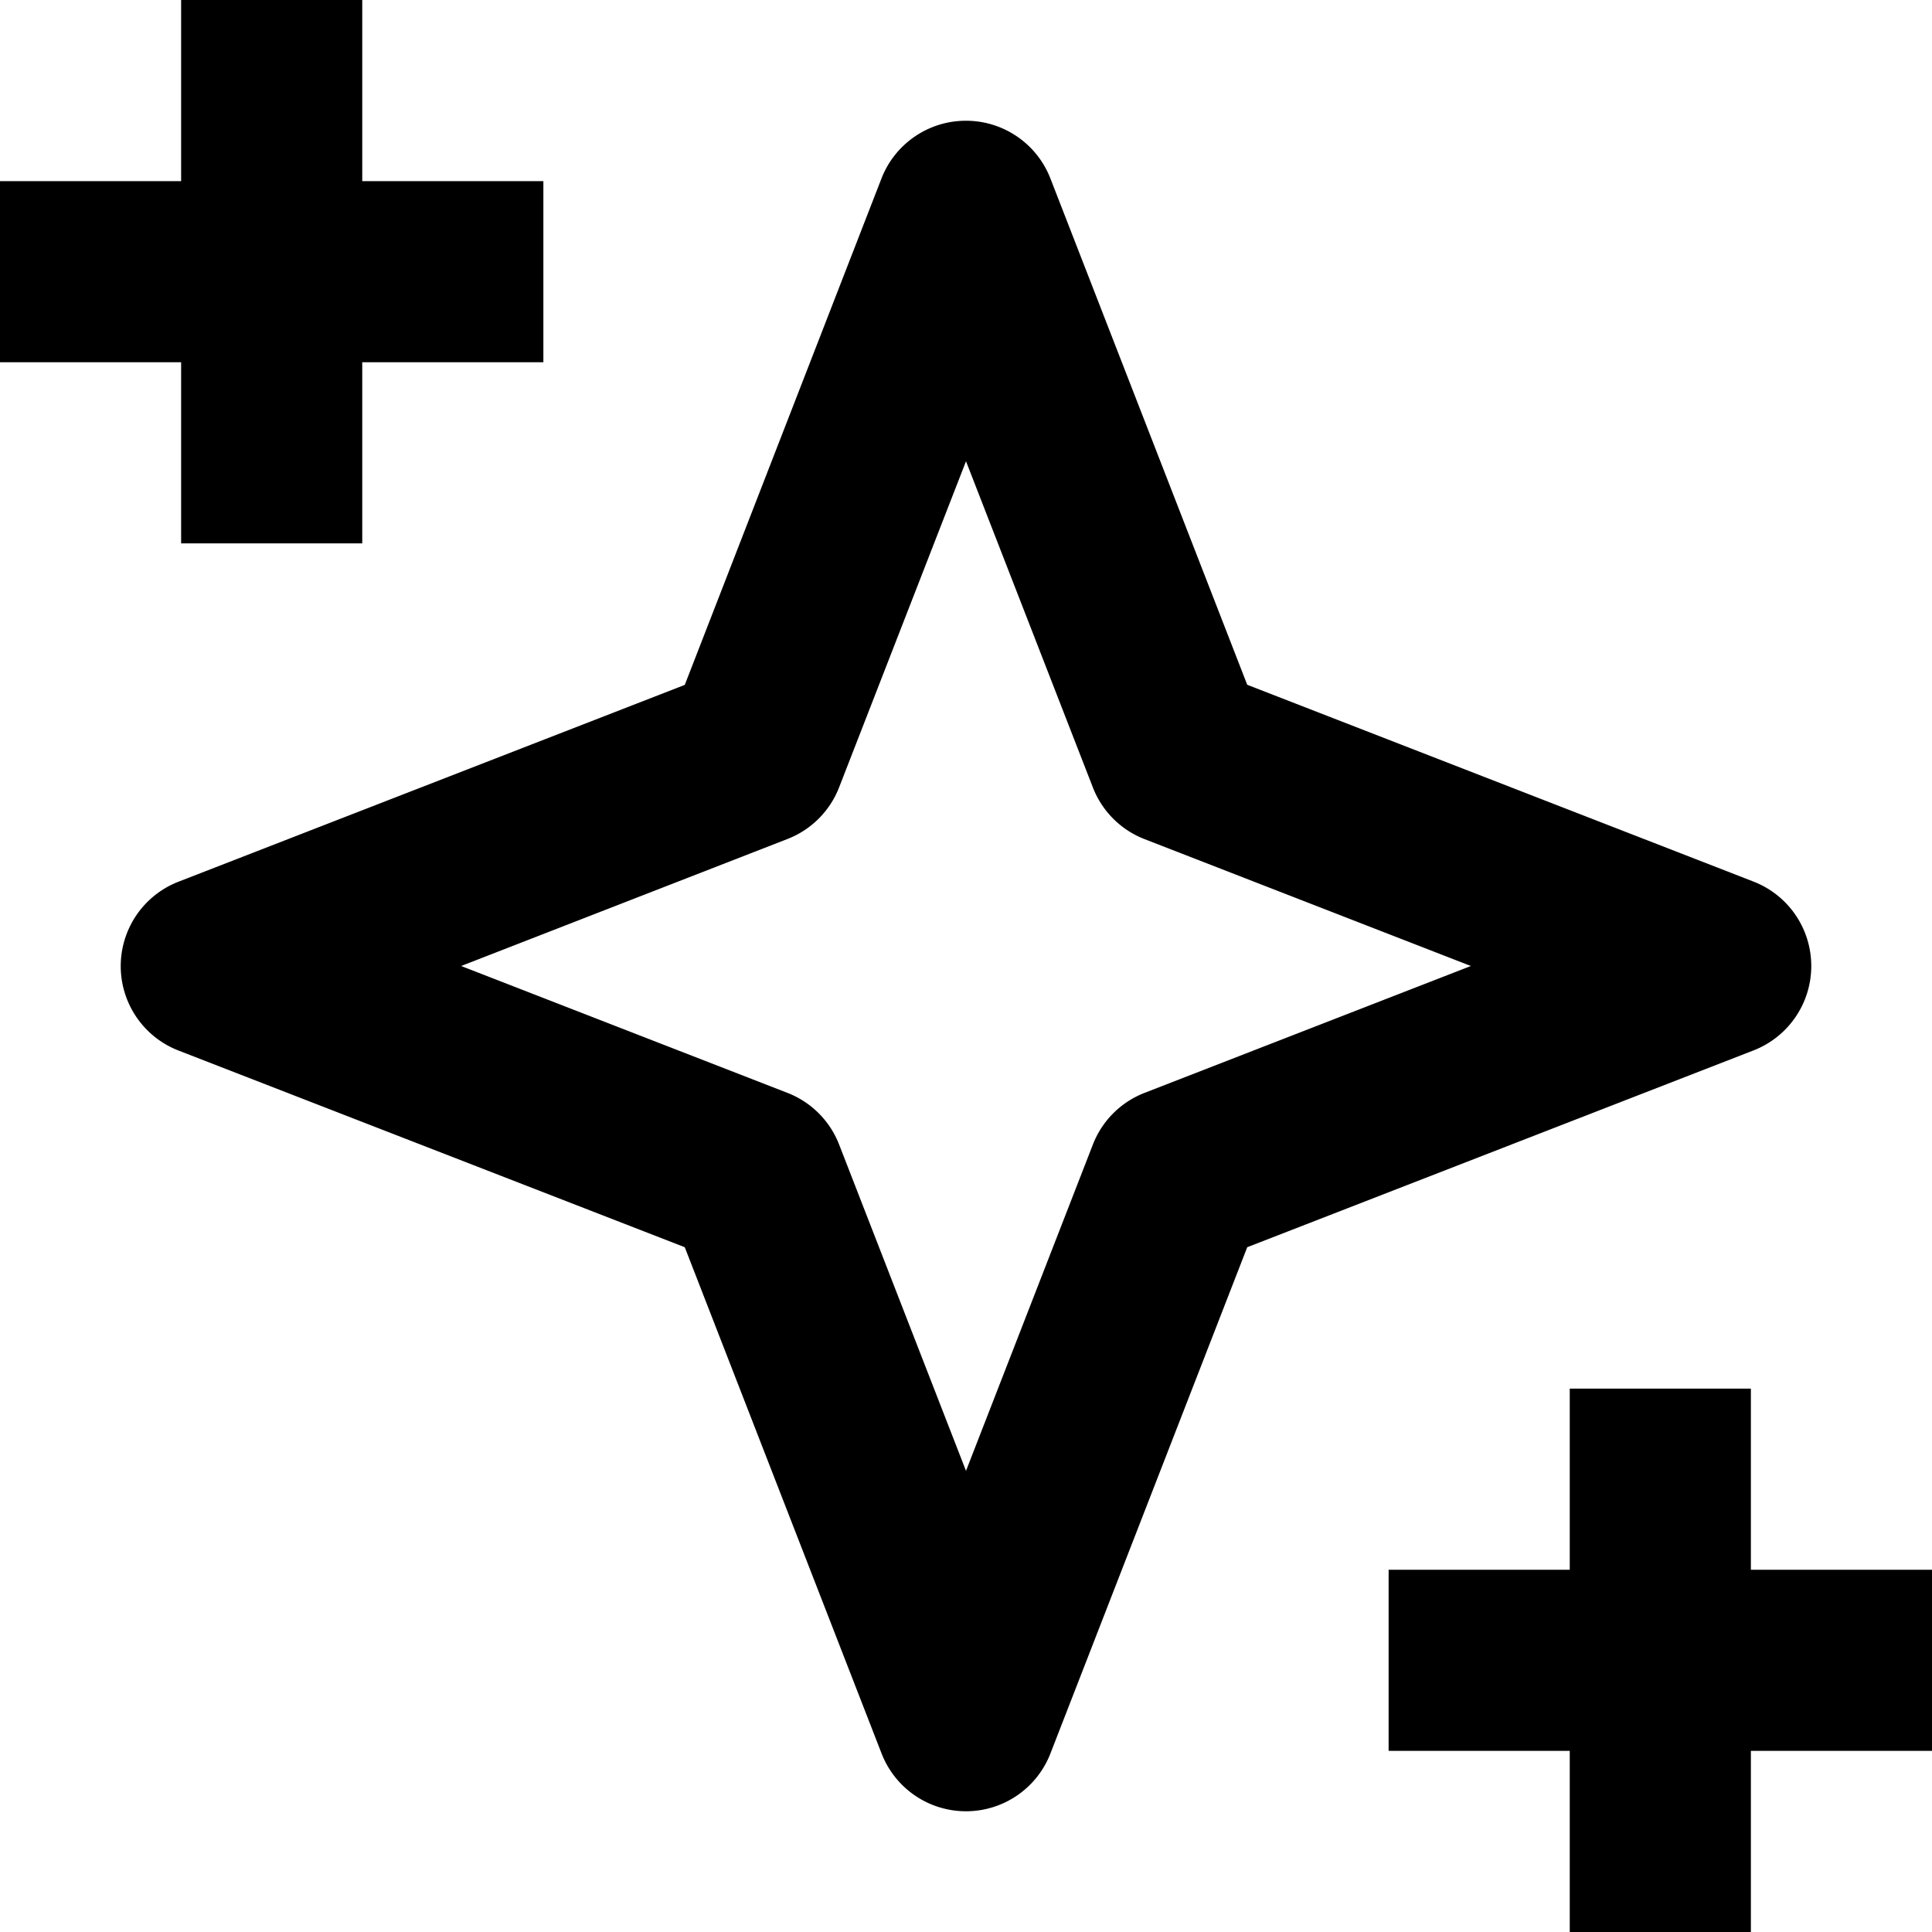 <svg width="16" height="16" fill="none" viewBox="0 0 16 16"><path fill="currentcolor" fill-rule="evenodd" d="M1.5 3v1.5H3V3h1.5V1.5H3V0H1.5v1.5H0V3zM8 1c.31 0 .587.19.699.478l1.63 4.193 4.193 1.63a.75.75 0 0 1 0 1.398l-4.193 1.63-1.63 4.193a.75.75 0 0 1-1.398 0l-1.63-4.193L1.478 8.7a.75.75 0 0 1 0-1.398l4.193-1.63L7.3 1.478A.75.75 0 0 1 8 1m0 2.82L6.949 6.521a.75.75 0 0 1-.427.427L3.819 8l2.703 1.051a.75.75 0 0 1 .427.427L8 12.181l1.051-2.703a.75.75 0 0 1 .427-.427L12.181 8 9.478 6.949a.75.75 0 0 1-.427-.427zm5 10.68V16h1.5v-1.5H16V13h-1.5v-1.5H13V13h-1.5v1.5z" clip-rule="evenodd"/></svg>
